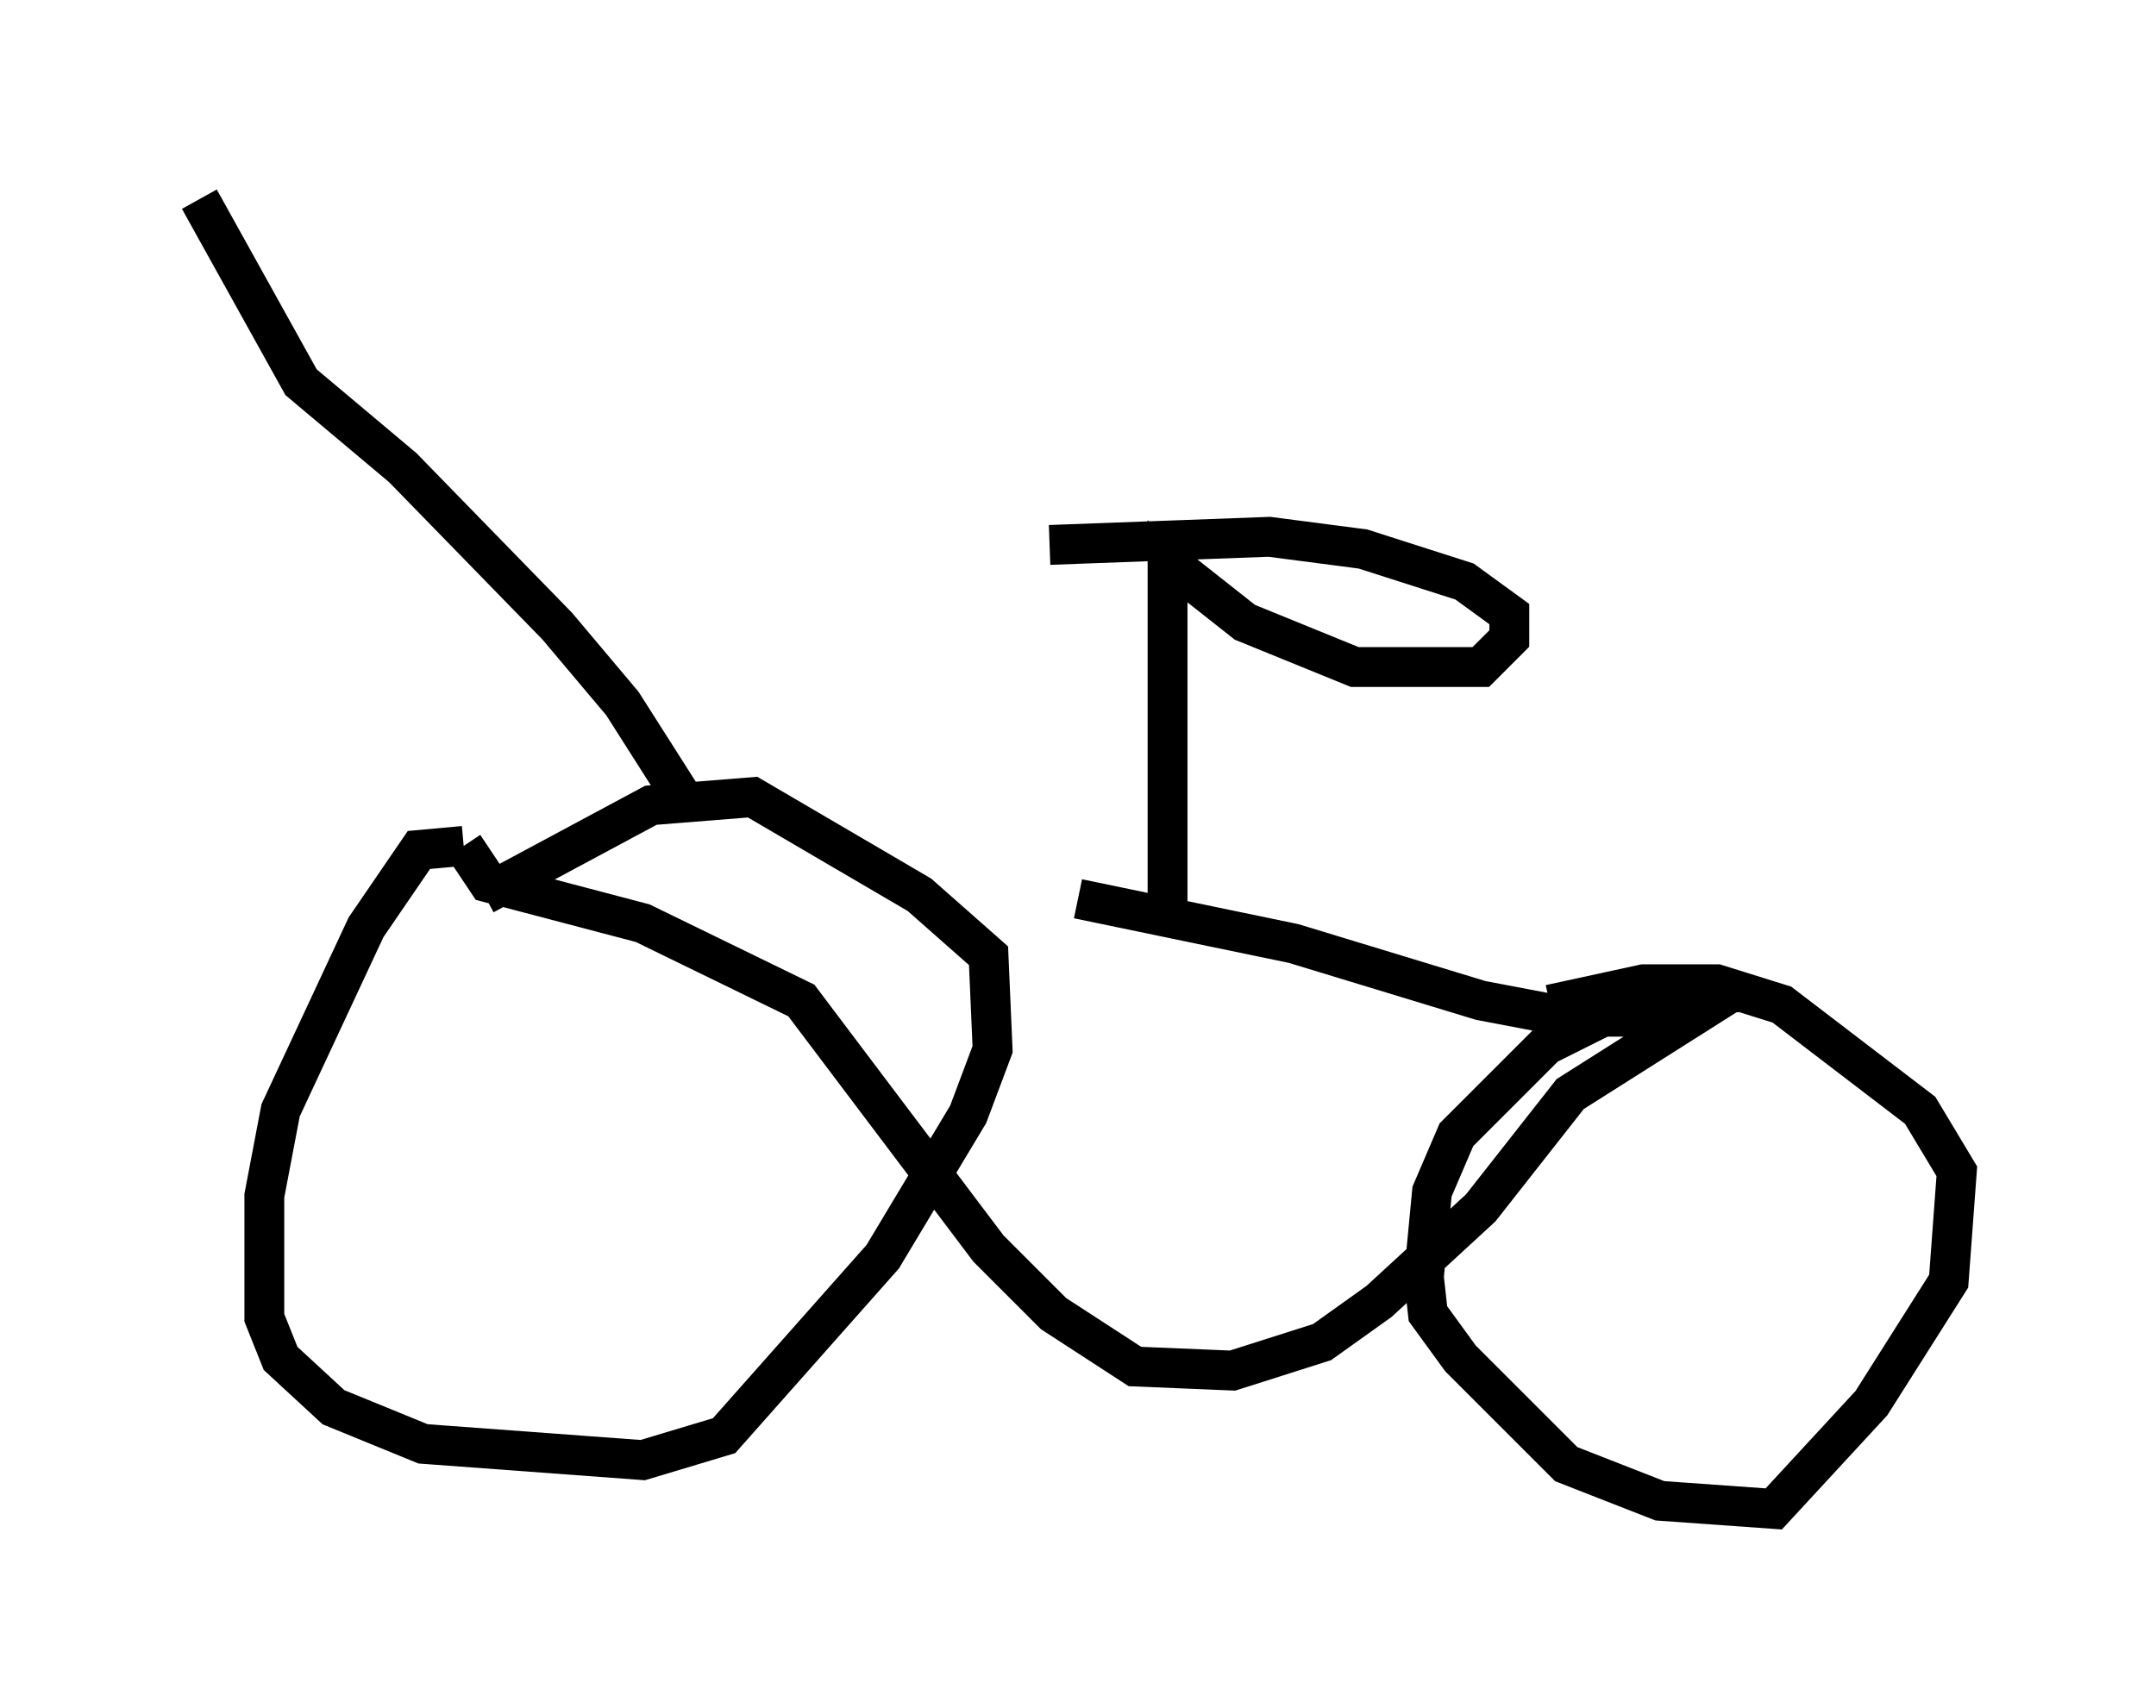 <?xml version="1.0" encoding="utf-8" ?>
<svg baseProfile="full" height="42.871" version="1.1" width="54.1" xmlns="http://www.w3.org/2000/svg" xmlns:ev="http://www.w3.org/2001/xml-events" xmlns:xlink="http://www.w3.org/1999/xlink"><defs /><rect fill="white" height="42.871" width="54.1" x="0" y="0" /><path d="M14.494, 21.231 m12.556, 1.327 l5.41, 1.123 4.696, 1.429 l2.144, 0.408 3.165, 0.0 l-3.063, 1.94 -2.246, 2.858 l-2.552, 2.348 -1.429, 1.021 l-2.246, 0.715 -2.45, -0.102 l-2.042, -1.327 -1.633, -1.633 l-4.696, -6.227 -3.981, -1.94 l-3.879, -1.021 -0.613, -0.919 m0.0, 0.0 l-1.123, 0.102 -1.327, 1.94 l-2.144, 4.594 -0.408, 2.144 l0.0, 3.063 0.408, 1.021 l1.327, 1.225 2.246, 0.919 l5.513, 0.408 2.042, -0.613 l3.981, -4.492 2.144, -3.573 l0.613, -1.633 -0.102, -2.348 l-1.735, -1.531 -4.185, -2.45 l-2.552, 0.204 -4.185, 2.246 m31.442, 2.45 l-2.552, 0.204 -2.246, 1.123 l-2.246, 2.246 -0.613, 1.429 l-0.204, 2.144 0.102, 0.919 l0.817, 1.123 2.654, 2.654 l2.348, 0.919 2.858, 0.204 l2.45, -2.654 1.94, -3.063 l0.204, -2.756 -0.919, -1.531 l-3.471, -2.654 -1.633, -0.51 l-1.838, 0.0 -2.348, 0.51 m-9.596, -2.45 l0.0, -8.677 1.94, 1.531 l2.756, 1.123 3.165, 0.0 l0.715, -0.715 0.0, -0.613 l-1.123, -0.817 -2.552, -0.817 l-2.348, -0.306 -5.513, 0.204 m-9.29, 6.84 l0.0, -0.613 -1.429, -2.246 l-1.633, -1.94 -3.879, -3.981 l-2.552, -2.144 -2.552, -4.594 " fill="none" stroke="black" stroke-width="1" /></svg>